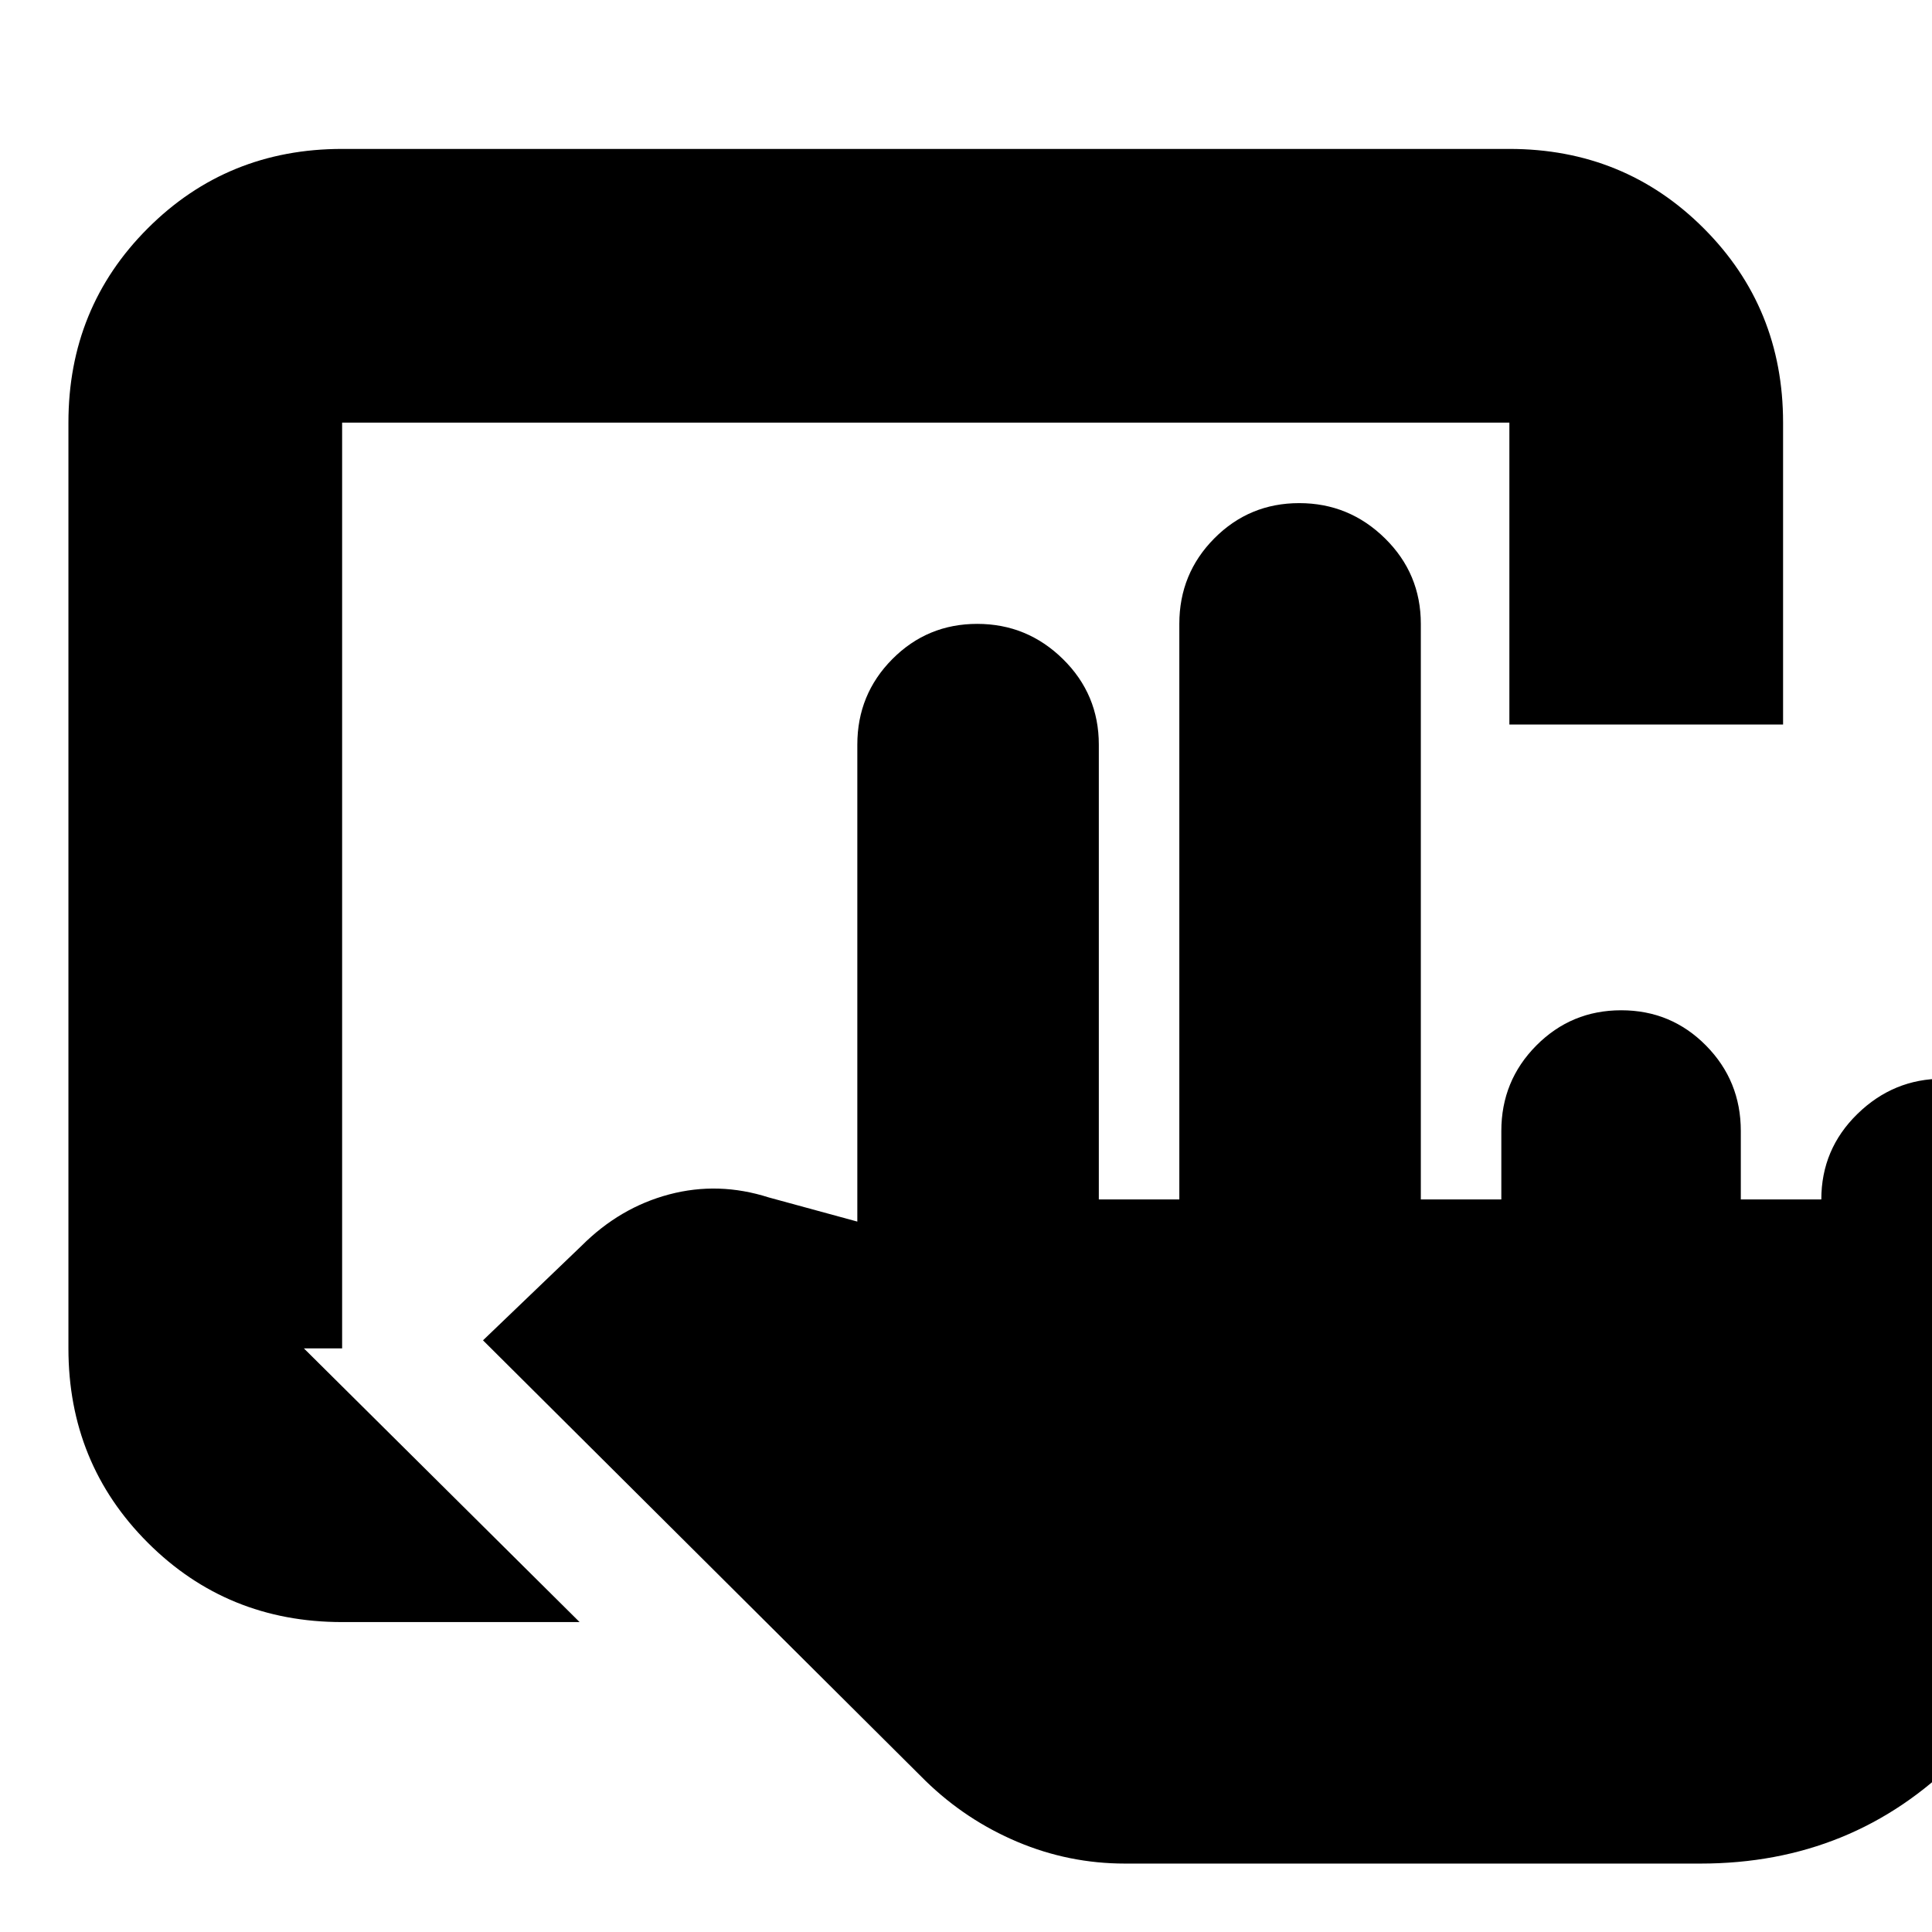 <svg xmlns="http://www.w3.org/2000/svg" height="24" viewBox="0 -960 960 960" width="24"><path d="M559-34q-27.88 0-53.44-10.79Q480-55.57 460-75L240-294l49-47q19-19 43.5-25.5T382-365l44 12v-237q0-24.97 17.39-42.49Q460.78-650 485.58-650q24.8 0 42.61 17.51Q546-614.97 546-590v226h40v-286q0-24.97 17.39-42.49Q620.78-710 645.58-710q24.8 0 42.61 17.51Q706-674.97 706-650v286h40v-34q0-24.97 17.39-42.49Q780.78-458 805.58-458q24.8 0 42.11 17.51Q865-422.97 865-398v34h40q0-24.98 17.94-42.49t42.5-17.51q26.56 0 43.06 17.51Q1025-388.98 1025-364v150q0 75.7-52.15 127.85Q920.7-34 845-34H559ZM170-154q-57.12 0-96.56-39.44Q34-232.88 34-290v-460q0-57.13 39.44-96.56Q112.88-886 170-886h580q57.13 0 96.56 39.44Q886-807.13 886-750v150H750v-150H170v460h-19l137 136H170Z"/></svg>